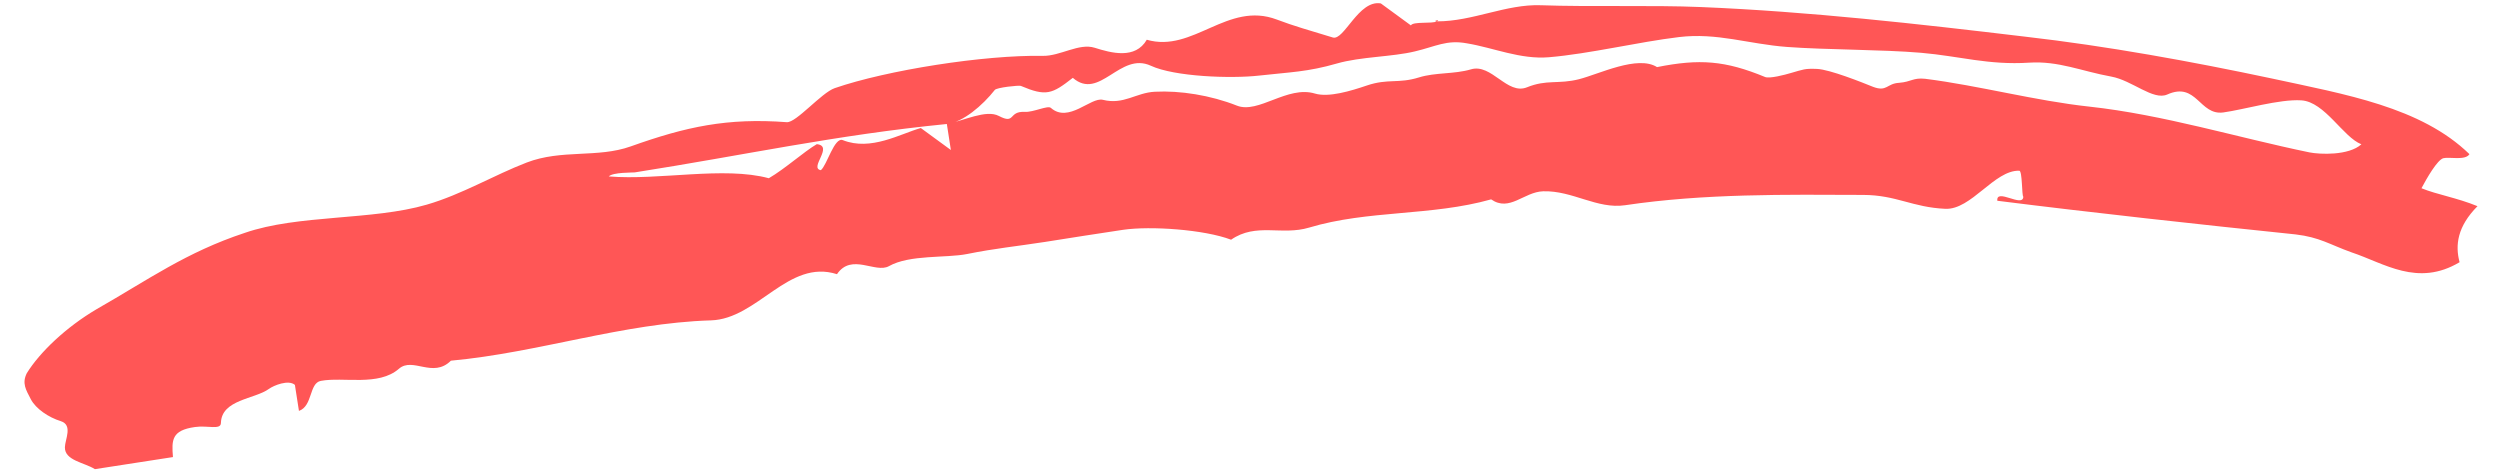 <svg width="95" height="18" viewBox="0 0 95 18" fill="none" xmlns="http://www.w3.org/2000/svg">
<path d="M11.36 15.614L11.206 14.626C10.966 14.416 10.402 14.645 10.218 14.779C9.678 15.171 8.416 15.18 8.395 16.074C8.388 16.35 7.899 16.157 7.407 16.227C6.521 16.353 6.52 16.717 6.572 17.369L3.607 17.828C3.211 17.575 2.453 17.503 2.466 16.994C2.473 16.695 2.774 16.154 2.313 16.005C1.85 15.863 1.359 15.533 1.171 15.17C0.983 14.808 0.828 14.566 1.018 14.182C1.513 13.383 2.51 12.432 3.676 11.746C5.649 10.62 7.075 9.586 9.299 8.85C11.328 8.146 14.143 8.382 16.216 7.777C17.555 7.388 18.778 6.651 20.015 6.176C21.345 5.665 22.706 6.013 23.968 5.563C26.076 4.811 27.643 4.474 29.897 4.643C30.256 4.671 31.212 3.524 31.72 3.349C33.693 2.668 37.394 2.082 39.626 2.123C40.293 2.135 41.002 1.625 41.602 1.816C42.224 2.013 43.141 2.265 43.578 1.51C45.336 2.022 46.645 0.033 48.519 0.743C49.166 0.988 49.722 1.144 50.649 1.425C51.076 1.554 51.627 -0.018 52.472 0.13L53.614 0.965C53.693 0.807 54.423 0.911 54.602 0.812C54.392 0.814 54.78 0.713 54.602 0.812C55.967 0.815 57.23 0.15 58.555 0.199C60.424 0.267 62.767 0.189 64.637 0.268C68.768 0.44 72.876 0.906 76.955 1.393C80.079 1.751 83.284 2.337 86.308 2.978C89.121 3.588 91.992 4.064 93.839 5.858C93.684 6.109 93.082 5.955 92.85 6.011C92.619 6.068 92.207 6.791 92.016 7.153C92.606 7.395 93.365 7.514 94.145 7.835C93.38 8.605 93.291 9.316 93.464 9.964C91.867 10.916 90.597 10 89.358 9.589C88.522 9.29 88.151 9.015 87.228 8.907C83.716 8.545 79.389 8.07 75.898 7.629C75.846 7.132 76.875 7.906 76.886 7.475C76.825 7.443 76.853 6.491 76.733 6.487C75.786 6.459 74.91 7.98 73.922 7.935C72.667 7.879 72.067 7.412 70.804 7.407C67.874 7.395 64.759 7.351 61.757 7.798C60.686 7.957 59.759 7.235 58.639 7.269C57.903 7.293 57.365 8.064 56.663 7.576C54.392 8.217 51.99 7.974 49.745 8.649C48.705 8.962 47.737 8.448 46.781 9.109C45.764 8.722 43.718 8.58 42.675 8.733C41.501 8.906 40.883 9.011 39.71 9.193C38.622 9.362 37.823 9.436 36.746 9.653C35.955 9.812 34.566 9.669 33.781 10.113C33.269 10.402 32.359 9.602 31.805 10.419C29.956 9.827 28.792 12.12 27.017 12.174C23.672 12.276 20.469 13.4 17.135 13.706C16.448 14.387 15.689 13.552 15.159 14.013C14.382 14.69 13.053 14.313 12.194 14.473C11.74 14.556 11.888 15.431 11.36 15.614ZM35.98 4.712C36.625 4.589 37.472 4.151 37.956 4.406C38.599 4.743 38.305 4.216 38.944 4.252C39.267 4.27 39.816 3.995 39.932 4.099C40.606 4.695 41.45 3.678 41.909 3.793C42.704 3.992 43.162 3.522 43.885 3.486C44.844 3.436 46.002 3.618 47.003 4.014C47.818 4.337 48.922 3.24 49.967 3.555C50.49 3.712 51.324 3.458 51.944 3.248C52.746 2.977 53.132 3.187 53.92 2.942C54.551 2.746 55.261 2.824 55.897 2.635C56.679 2.402 57.272 3.624 58.026 3.317C58.78 3.01 59.215 3.21 60.002 3.01C60.767 2.816 62.232 2.084 62.967 2.55C64.584 2.227 65.555 2.3 67.073 2.926C67.245 2.996 67.824 2.843 68.061 2.772C68.528 2.641 68.568 2.599 69.049 2.619C69.531 2.639 70.761 3.132 71.179 3.301C71.71 3.5 71.692 3.173 72.167 3.147C72.643 3.108 72.689 2.946 73.156 2.994C75.203 3.252 77.341 3.83 79.391 4.051C82.211 4.359 85.023 5.227 87.756 5.79C88.151 5.87 89.253 5.918 89.733 5.483C89.04 5.216 88.344 3.869 87.45 3.813C86.621 3.76 85.246 4.17 84.485 4.273C83.577 4.396 83.475 3.09 82.356 3.591C81.822 3.83 81.022 3.053 80.226 2.91C79.109 2.709 78.229 2.309 77.108 2.381C75.564 2.481 74.456 2.131 73.002 2.006C71.532 1.88 69.377 1.895 67.908 1.784C66.445 1.675 65.252 1.234 63.802 1.409C62.242 1.597 60.411 2.044 58.861 2.175C57.775 2.267 56.756 1.814 55.743 1.647C54.972 1.503 54.556 1.767 53.767 1.953C52.906 2.163 51.706 2.152 50.802 2.413C49.684 2.736 49.013 2.741 47.838 2.873C46.77 2.993 44.63 2.915 43.732 2.498C42.557 1.953 41.789 3.842 40.767 2.958C39.977 3.576 39.757 3.673 38.791 3.264C38.722 3.235 37.876 3.324 37.803 3.417C37.341 4.004 36.588 4.652 35.98 4.712C31.725 5.134 28.32 5.892 24.121 6.551C24.062 6.56 23.285 6.543 23.133 6.704C25.033 6.863 27.506 6.311 29.215 6.773C29.844 6.406 30.545 5.766 31.039 5.478C31.697 5.55 30.731 6.386 31.192 6.467C31.425 6.283 31.704 5.196 32.027 5.325C33.095 5.751 34.209 5.084 34.991 4.865L36.133 5.7L35.98 4.712Z" fill="#FF5656"/>
</svg>
